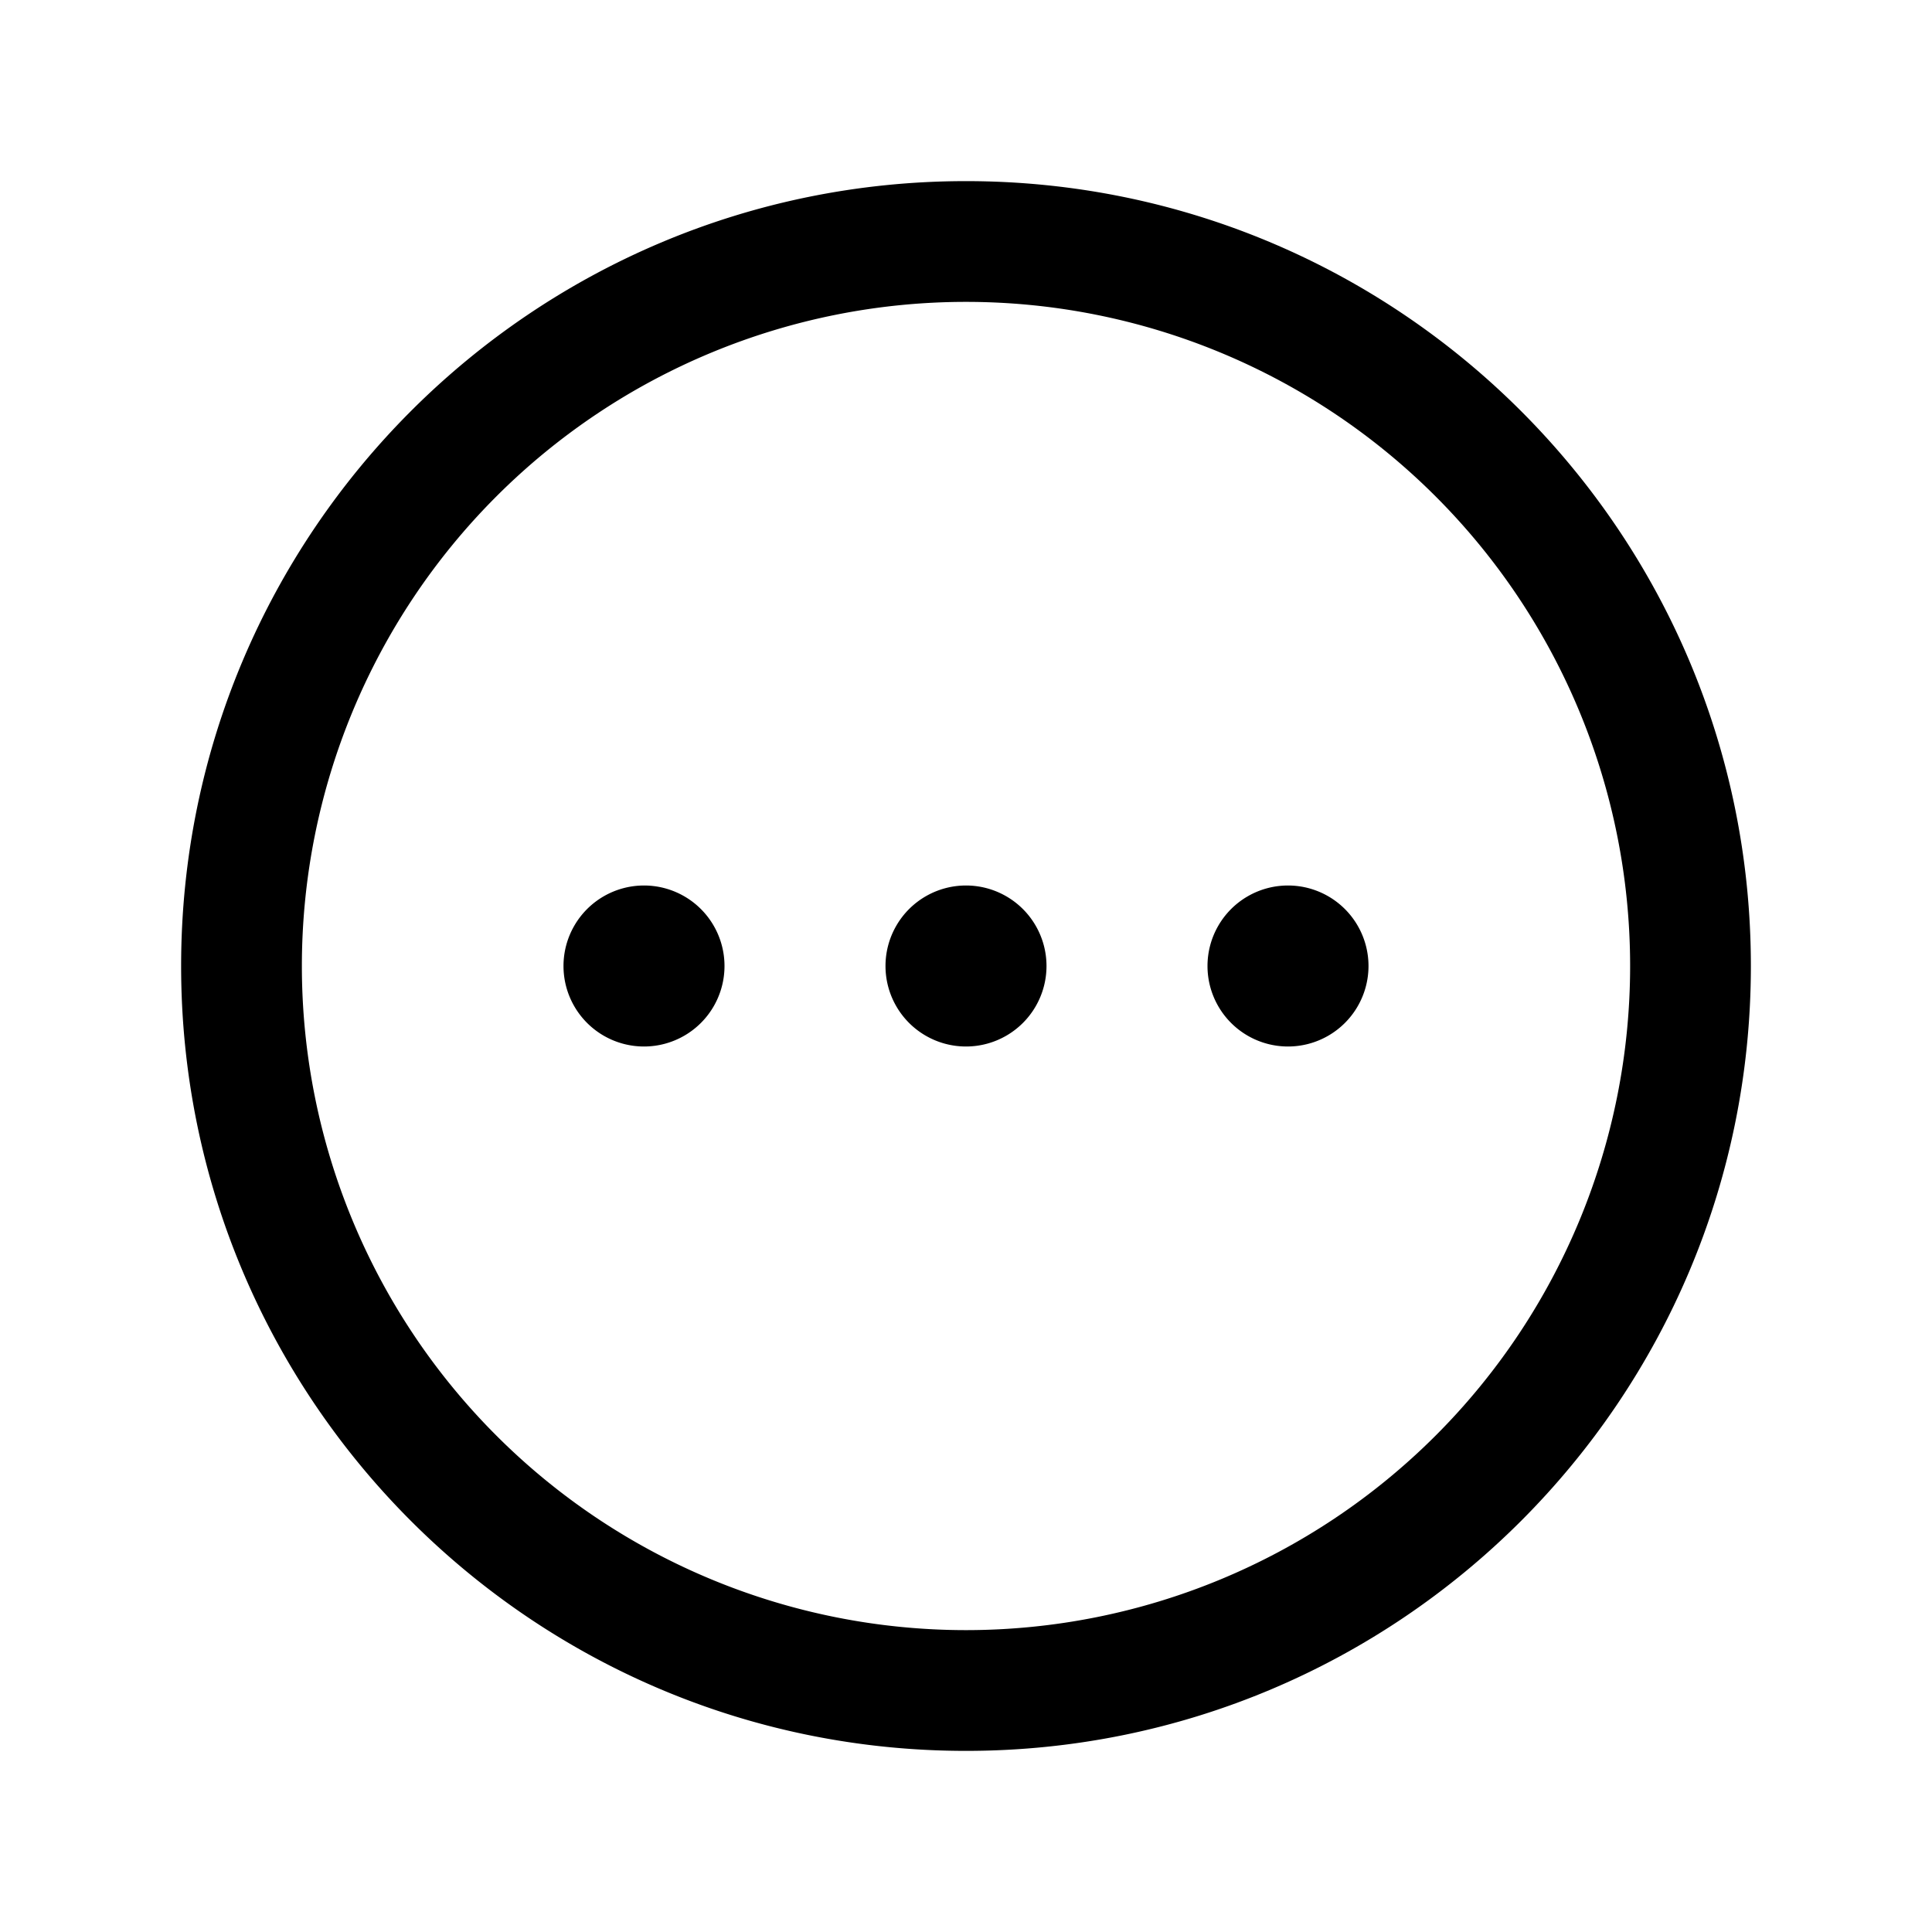 <svg xmlns="http://www.w3.org/2000/svg" viewBox="0 0 24 24"><path d="M12 13a1 1 0 1 0 0-2 1 1 0 0 0 0 2m5-1a1 1 0 1 1-2 0 1 1 0 0 1 2 0m-9 1a1 1 0 1 0 0-2 1 1 0 0 0 0 2"/><path fill-rule="evenodd" d="M12 2.25c-5.385 0-9.75 4.365-9.75 9.75s4.365 9.75 9.75 9.75 9.75-4.365 9.75-9.75S17.385 2.25 12 2.25M3.75 12a8.25 8.25 0 1 1 16.5 0 8.25 8.25 0 0 1-16.5 0" clip-rule="evenodd"/></svg>